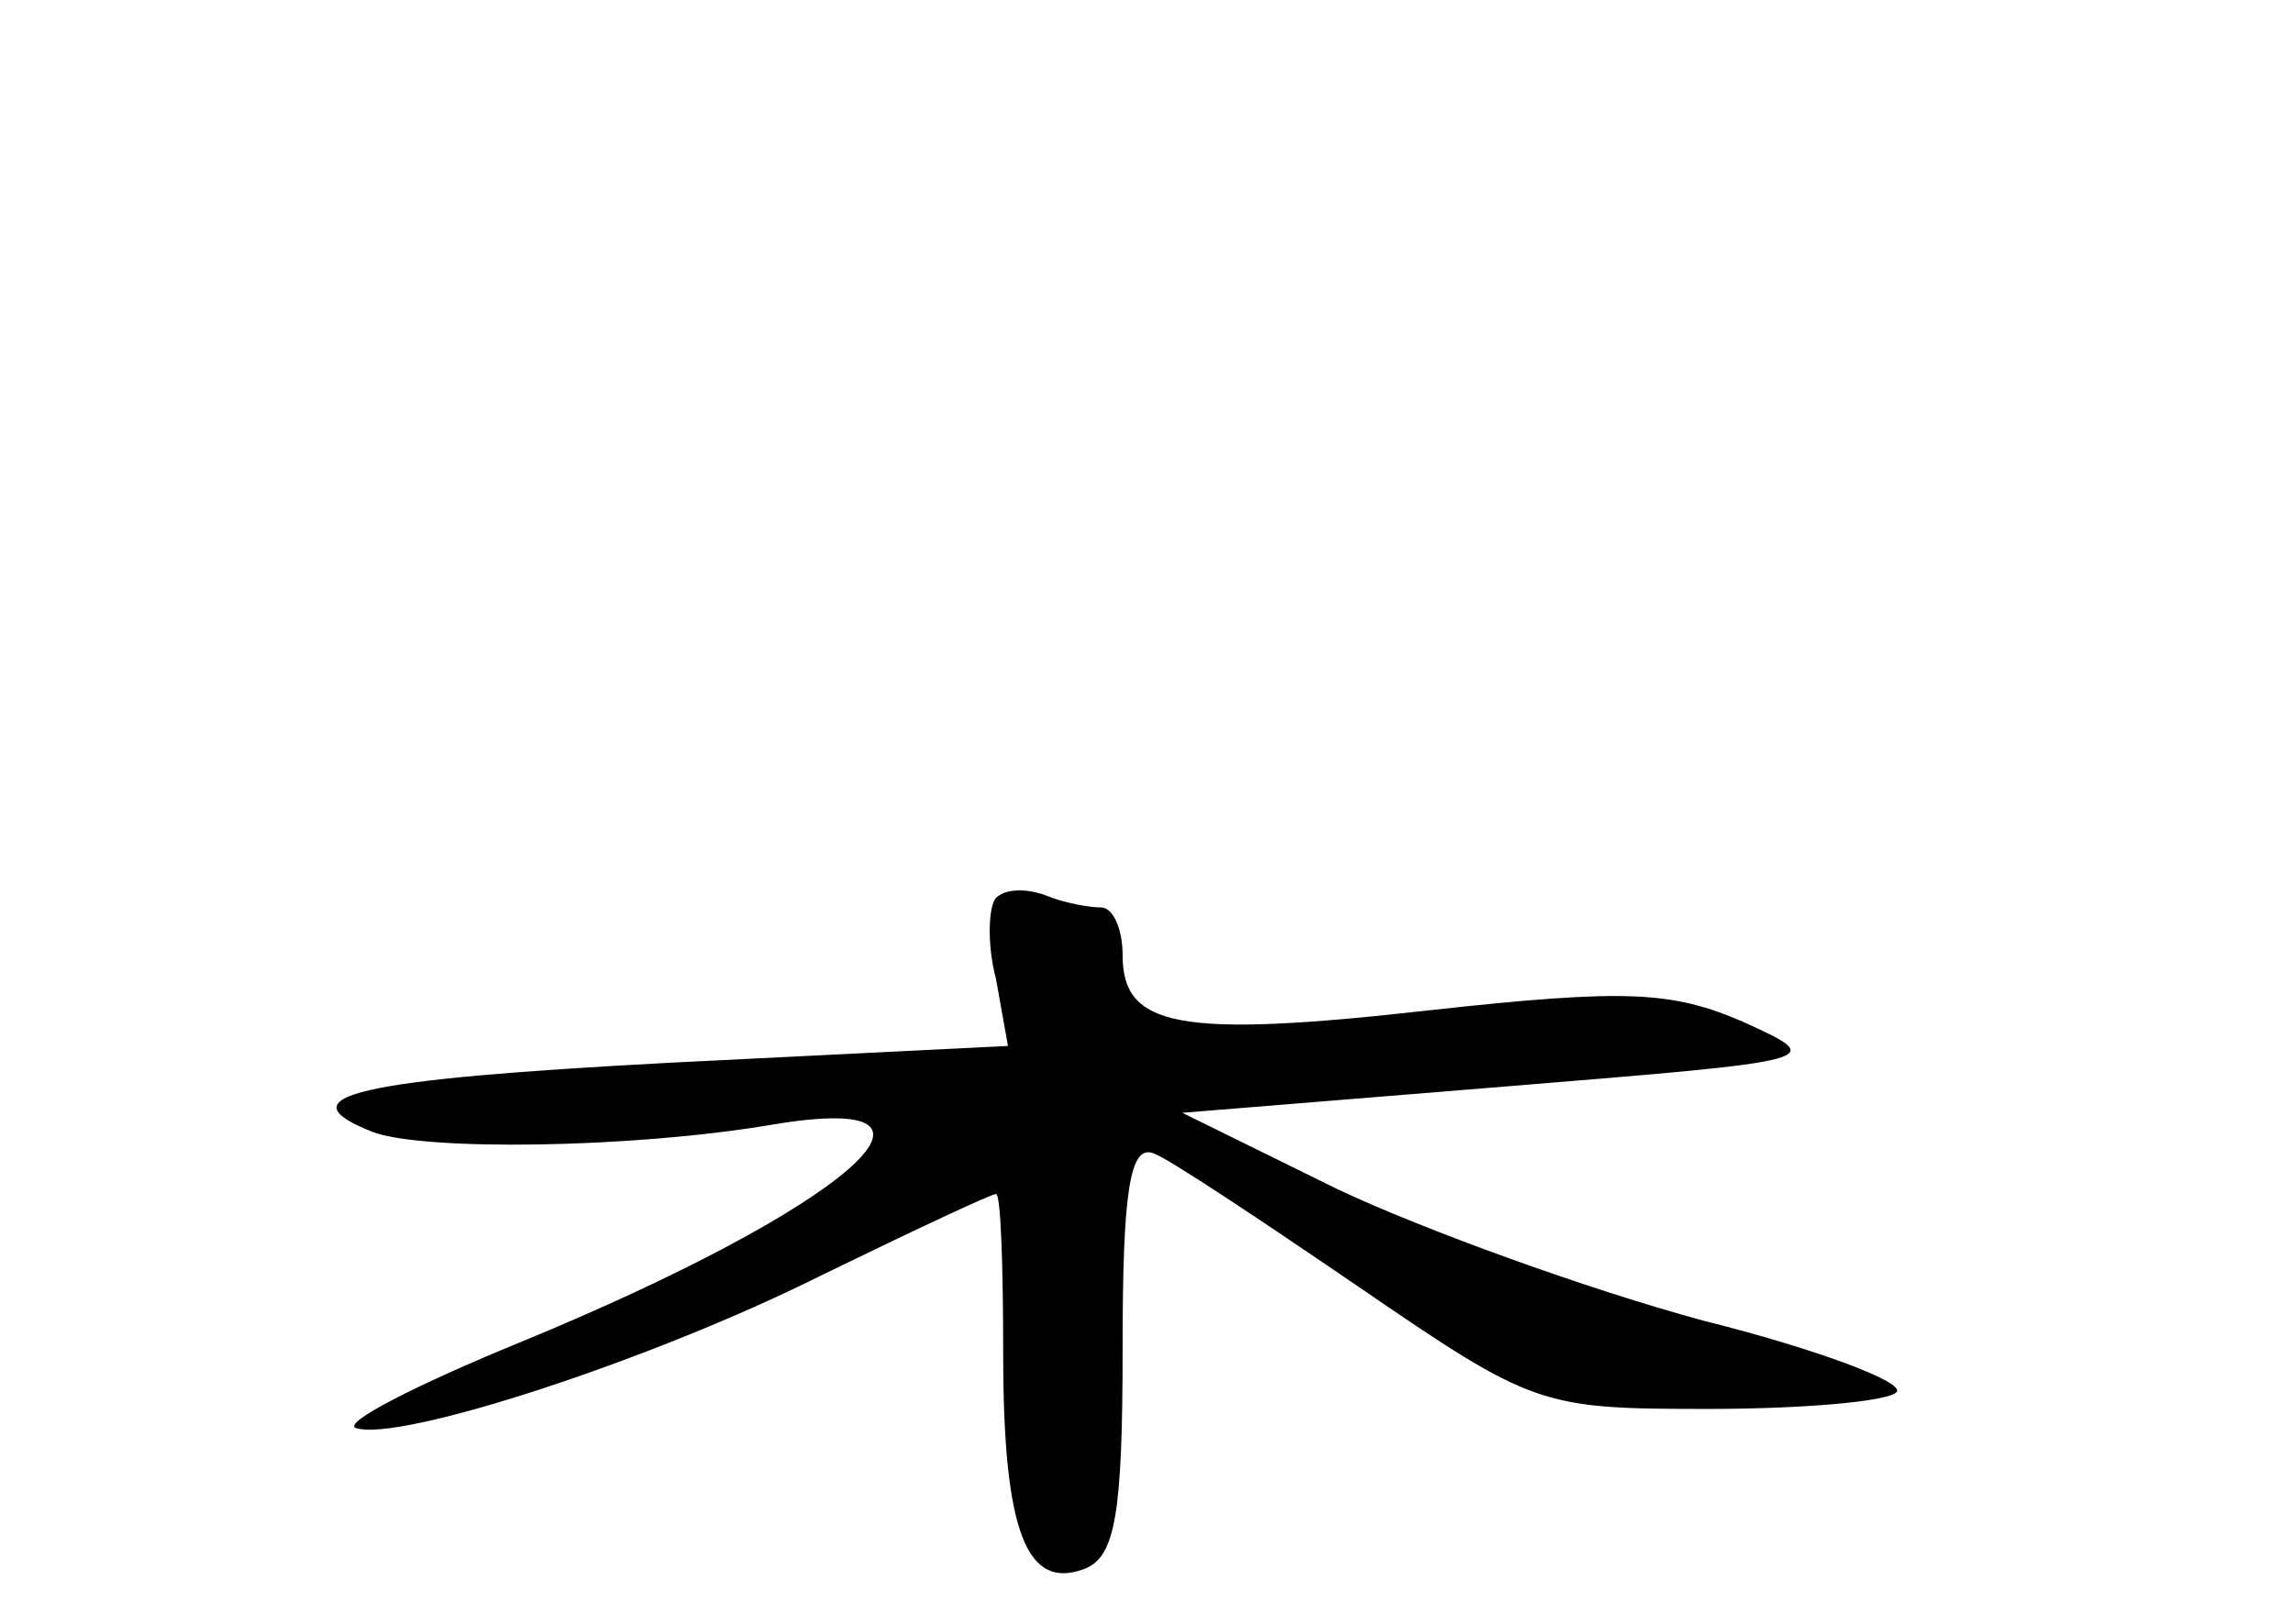 <?xml version="1.0" standalone="no"?>
<!DOCTYPE svg PUBLIC "-//W3C//DTD SVG 20010904//EN"
 "http://www.w3.org/TR/2001/REC-SVG-20010904/DTD/svg10.dtd">
<svg version="1.0" xmlns="http://www.w3.org/2000/svg"
 width="96pt" height="68pt" viewBox="0 0 96 68"
 preserveAspectRatio="xMidYMid meet">
<g transform="translate(0,68) scale(0.1,-0.1)"
fill="#000000" stroke="none">
<path d="M417 304 c-3 -3 -4 -19 0 -34 l5 -28 -141 -7 c-132 -7 -163 -14 -125
-29 21 -8 108 -7 167 3 89 15 31 -35 -105 -91 -44 -18 -75 -34 -69 -36 18 -6
123 28 195 64 39 19 71 34 73 34 2 0 3 -30 3 -67 0 -75 10 -99 34 -90 13 5 16
23 16 93 0 65 3 85 13 81 6 -2 45 -28 86 -56 73 -50 76 -51 146 -51 39 0 75 3
79 7 4 4 -33 18 -81 30 -48 13 -117 38 -153 55 l-65 32 135 11 c135 11 135 11
100 27 -30 13 -49 14 -131 5 -106 -12 -129 -7 -129 23 0 11 -4 20 -9 20 -5 0
-16 2 -23 5 -8 3 -17 3 -21 -1z"/>
</g>
</svg>
